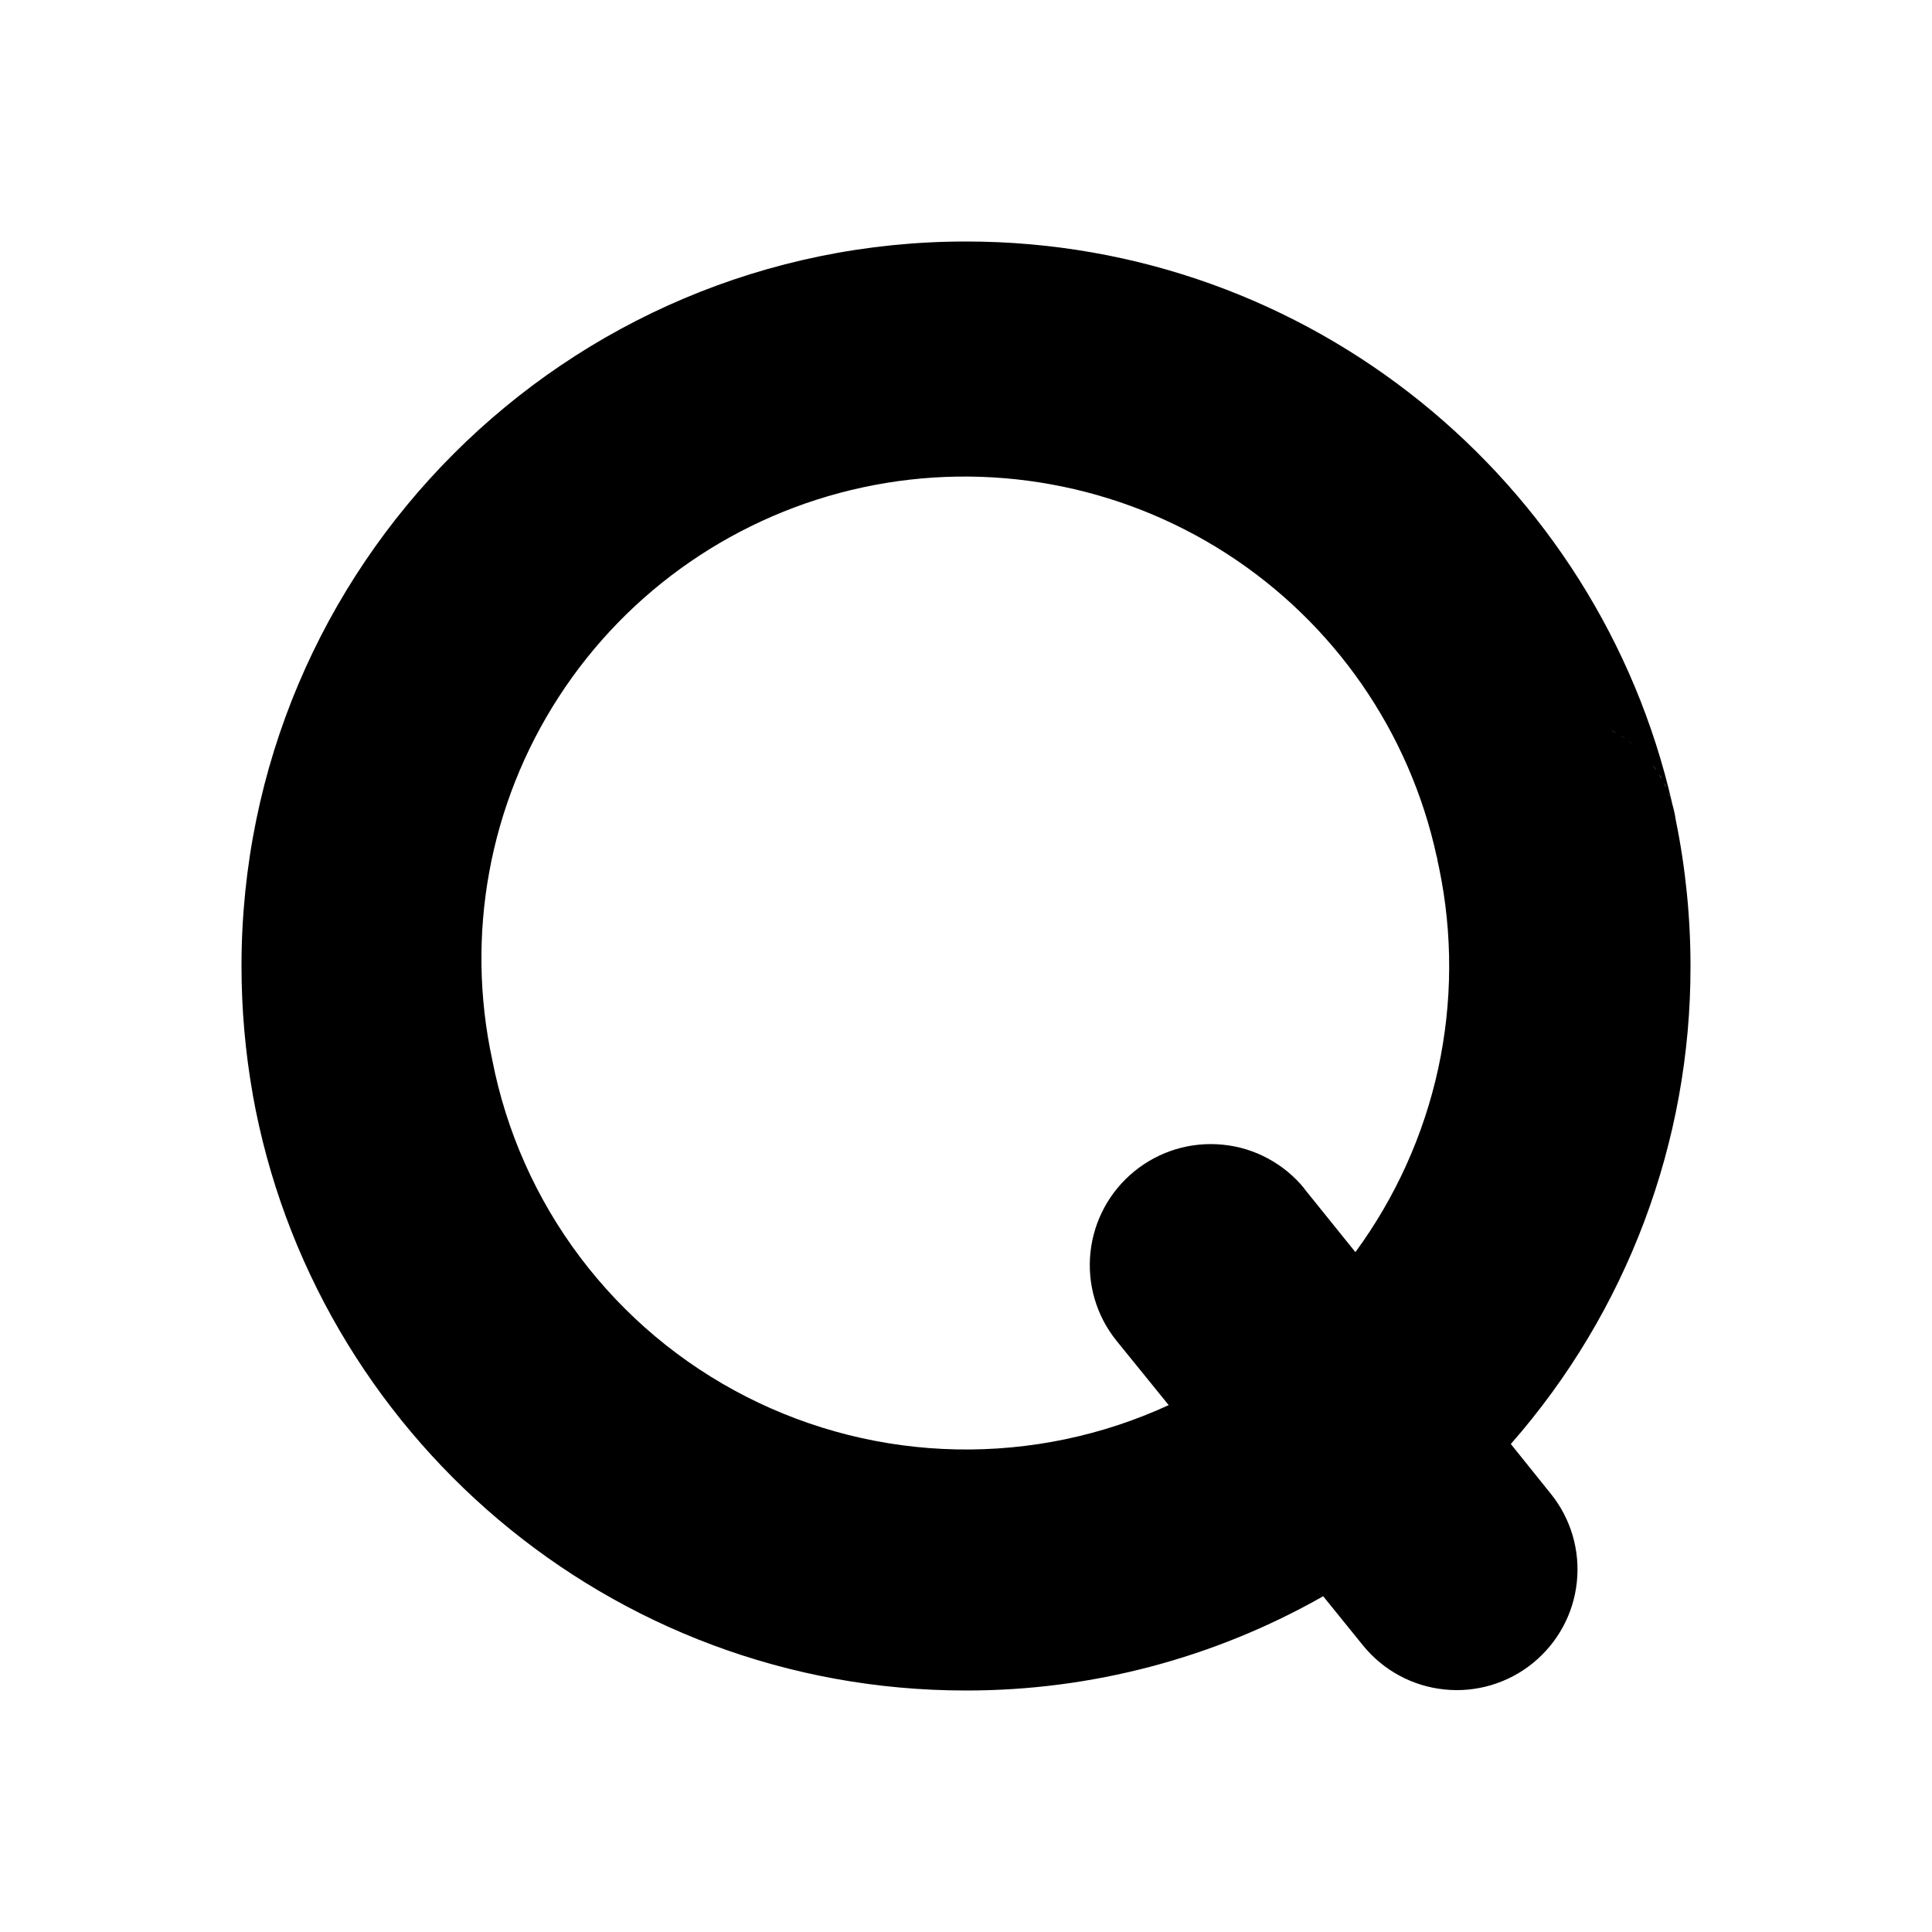 <svg width="24" height="24" viewBox="0 0 24 24" fill="none" xmlns="http://www.w3.org/2000/svg">
  <path
    d="M18.768 17.938C20.21 16.295 21.004 14.185 21 12.001C21 11.392 20.939 10.784 20.817 10.186C20.806 10.109 20.788 10.033 20.765 9.959C20.765 9.967 20.771 9.975 20.773 9.983C19.861 5.984 16.278 3 12.001 3C7.03 3 3 7.03 3 12.001C3 12.536 3.047 13.07 3.14 13.596C3.14 13.598 3.14 13.599 3.14 13.6C3.158 13.683 3.183 13.764 3.215 13.843C3.182 13.762 3.157 13.679 3.139 13.594C3.891 17.804 7.571 21 11.998 21C13.555 21.002 15.085 20.598 16.437 19.829L16.934 20.443C17.058 20.595 17.211 20.722 17.384 20.815C17.557 20.909 17.747 20.967 17.942 20.987C18.138 21.008 18.335 20.989 18.524 20.933C18.712 20.877 18.888 20.785 19.04 20.661C19.35 20.41 19.547 20.048 19.588 19.653C19.63 19.258 19.513 18.862 19.262 18.553L18.768 17.938ZM20.496 9.458C20.471 9.427 20.444 9.397 20.417 9.368C20.444 9.397 20.471 9.427 20.496 9.458ZM20.74 9.892C20.733 9.875 20.726 9.857 20.719 9.84C20.729 9.858 20.735 9.878 20.742 9.892H20.74ZM20.692 9.776C20.684 9.759 20.675 9.742 20.666 9.724C20.678 9.742 20.686 9.757 20.694 9.776H20.692ZM20.634 9.664C20.625 9.647 20.614 9.631 20.603 9.614C20.617 9.631 20.627 9.647 20.637 9.664H20.634ZM20.569 9.558C20.557 9.541 20.543 9.524 20.53 9.507C20.546 9.524 20.559 9.541 20.571 9.558H20.569ZM19.461 8.91C19.417 8.907 19.372 8.904 19.327 8.904C19.375 8.907 19.419 8.907 19.464 8.91H19.461ZM20.379 9.332C20.361 9.315 20.344 9.297 20.326 9.281C20.342 9.297 20.361 9.315 20.379 9.332ZM20.281 9.246C20.263 9.231 20.245 9.216 20.226 9.202C20.246 9.216 20.264 9.231 20.281 9.246ZM20.18 9.169C20.161 9.157 20.141 9.143 20.122 9.131C20.143 9.143 20.163 9.157 20.181 9.169H20.18ZM20.073 9.102C20.052 9.09 20.032 9.079 20.012 9.069C20.034 9.079 20.054 9.089 20.074 9.102H20.073ZM19.842 8.993C19.819 8.984 19.795 8.977 19.772 8.97C19.794 8.979 19.821 8.987 19.844 8.995L19.842 8.993ZM19.72 8.954C19.695 8.947 19.67 8.942 19.644 8.936C19.673 8.944 19.696 8.95 19.721 8.956L19.72 8.954ZM19.594 8.925C19.565 8.921 19.536 8.917 19.507 8.913C19.537 8.919 19.566 8.923 19.594 8.928L19.594 8.925ZM3.27 13.961C3.253 13.927 3.238 13.893 3.224 13.859C3.239 13.895 3.252 13.929 3.271 13.963L3.27 13.961ZM3.331 14.07C3.319 14.05 3.308 14.029 3.297 14.009C3.309 14.031 3.319 14.052 3.331 14.072L3.331 14.07ZM16.837 15.554L16.201 14.765V14.762C16.077 14.61 15.924 14.484 15.751 14.391C15.577 14.297 15.387 14.239 15.192 14.22C14.996 14.2 14.798 14.219 14.61 14.275C14.421 14.332 14.246 14.425 14.093 14.549C13.784 14.8 13.588 15.162 13.546 15.557C13.504 15.952 13.621 16.348 13.871 16.657L14.518 17.455C13.692 17.835 12.791 18.023 11.882 18.005C10.973 17.987 10.08 17.763 9.27 17.35C8.46 16.937 7.756 16.346 7.209 15.621C6.662 14.896 6.288 14.056 6.115 13.166C5.78 11.614 6.076 9.993 6.94 8.659C7.803 7.325 9.163 6.388 10.719 6.054C12.274 5.72 13.9 6.016 15.237 6.877C16.574 7.739 17.513 9.094 17.848 10.646C17.848 10.646 17.848 10.641 17.848 10.638C17.856 10.685 17.865 10.732 17.876 10.777C18.048 11.601 18.044 12.452 17.866 13.274C17.687 14.097 17.337 14.872 16.839 15.552L16.837 15.554ZM17.831 10.515C17.831 10.525 17.831 10.536 17.831 10.546C17.833 10.536 17.832 10.525 17.831 10.515H17.831Z"
    fill="currentColor" />
</svg>

